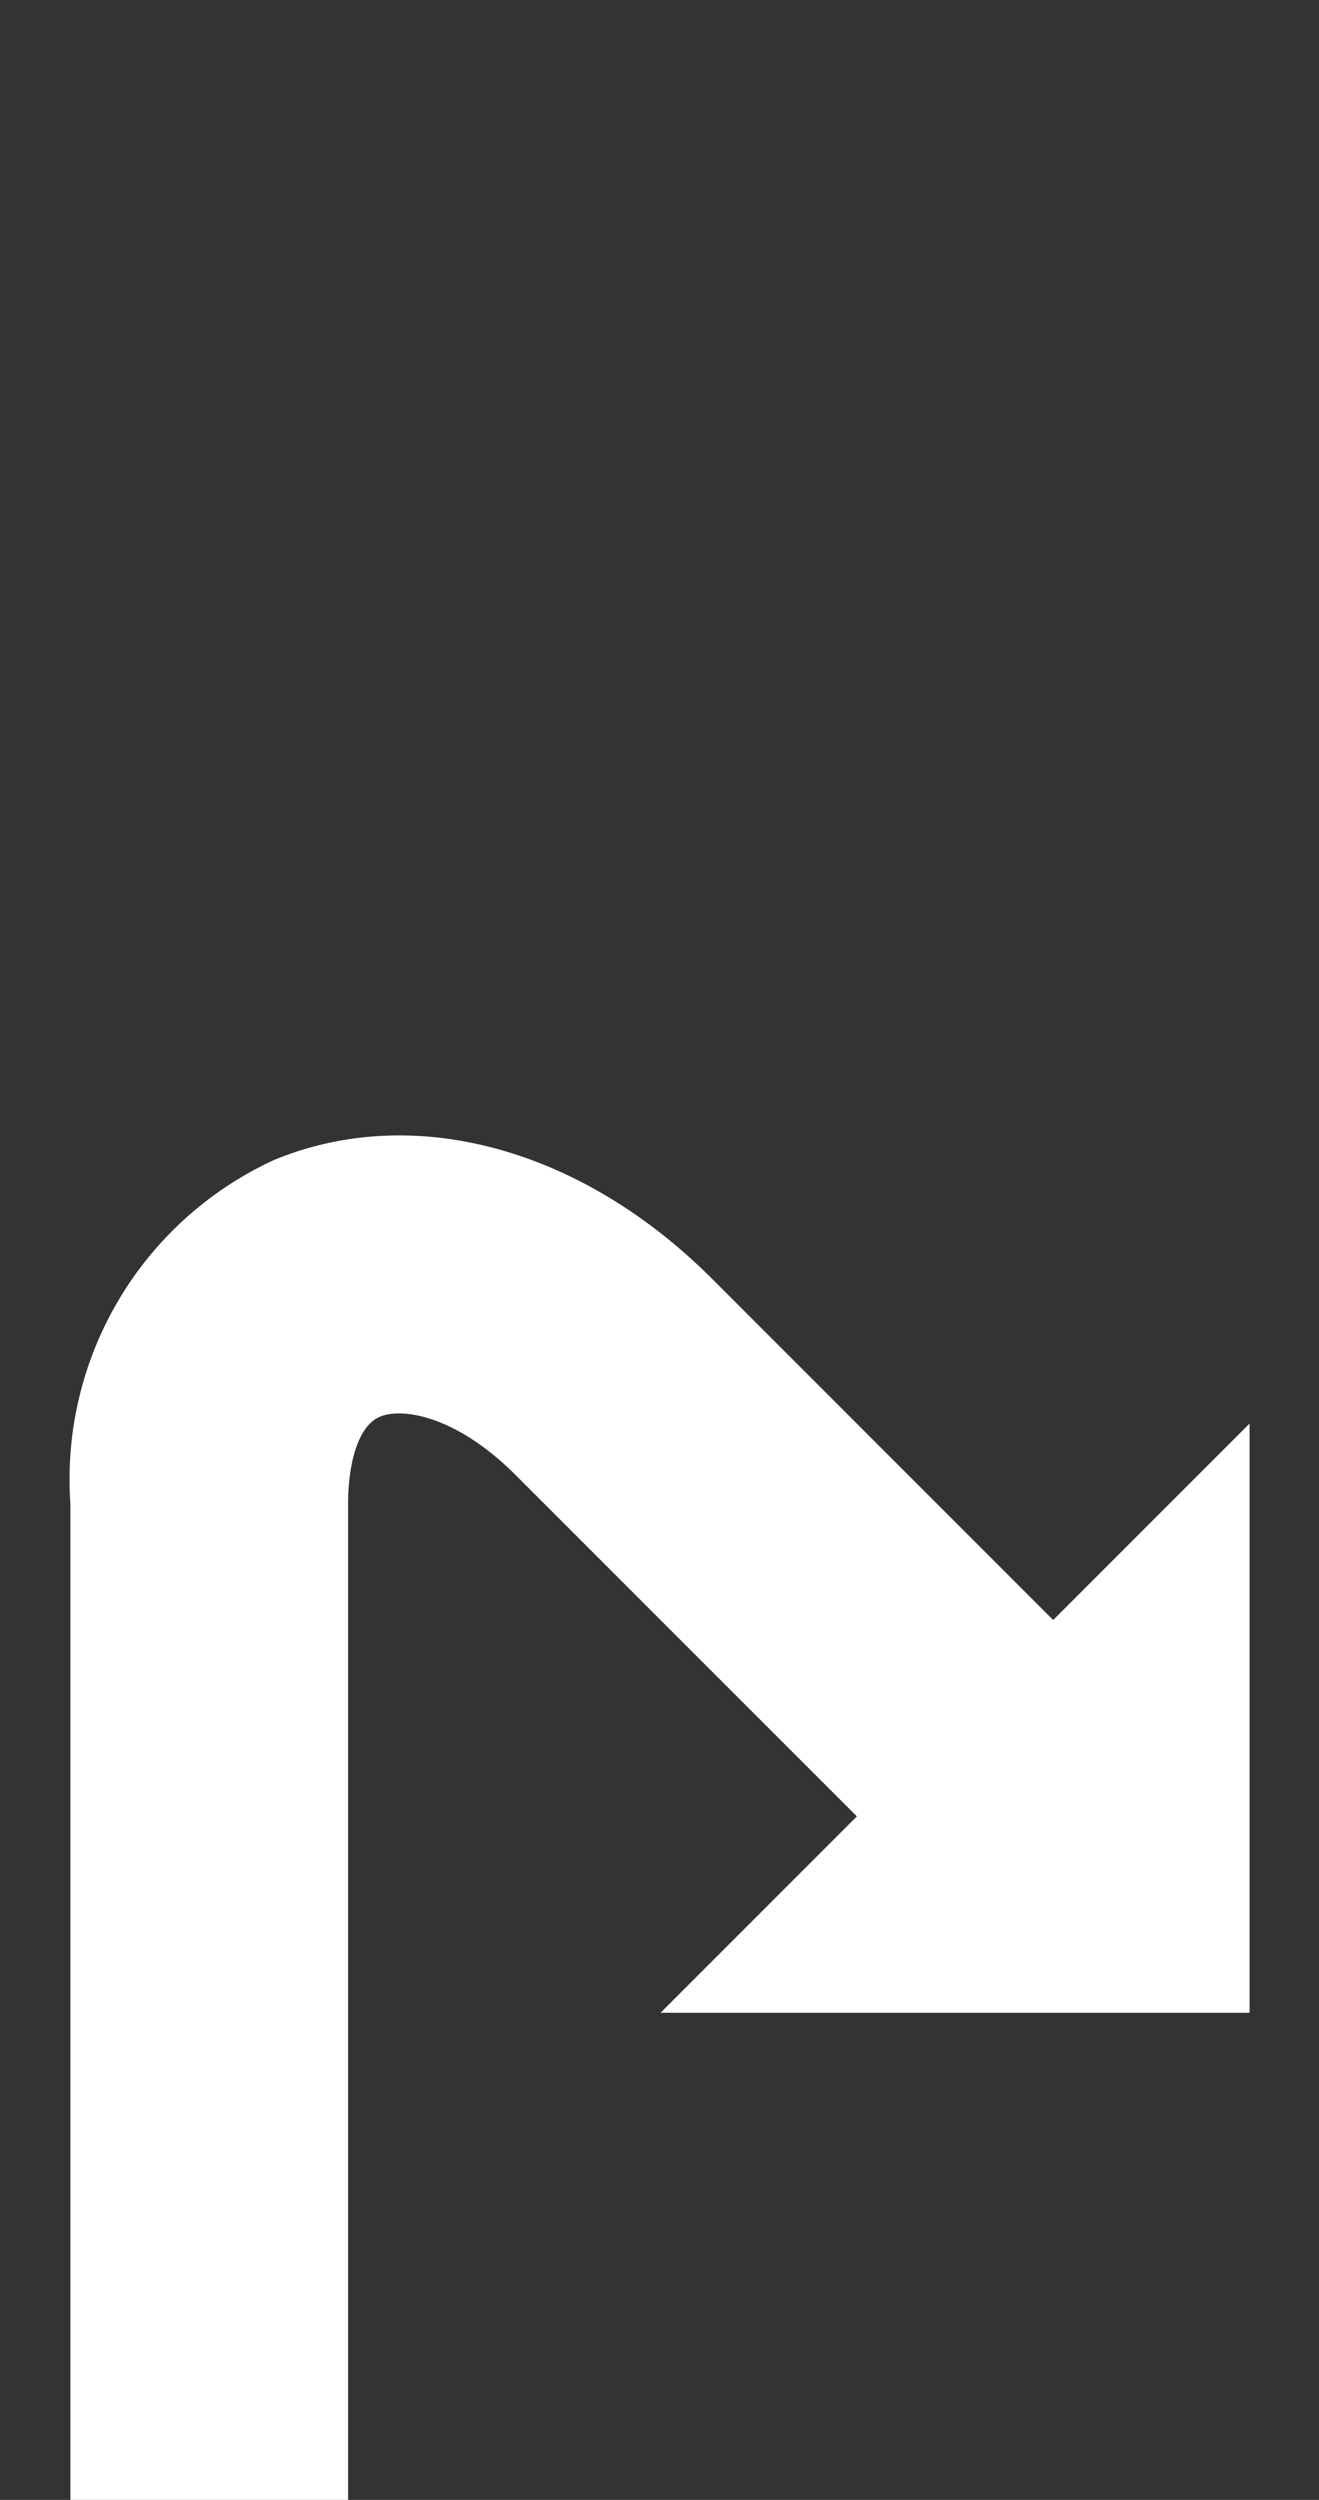 <svg xmlns="http://www.w3.org/2000/svg" viewBox="0 0 19 36"><rect x="0" y="0" width="19" height="36" fill="#333333" stroke="none"/><defs><style>.cls-1{fill:#fff;}</style></defs><g id="SS_60_Linie"><path class="cls-1" d="M15.171,23.329l-4.917-4.917c-1.885-1.884-4.303-2.538-6.31-1.706a5.059,5.059,0,0,0-2.93,4.946V36h4V21.651c0-.513.121-1.11.46-1.25.319-.134,1.096-.017,1.951.838L12.343,26.157,9.515,28.985H18V20.5Z"/></g></svg>